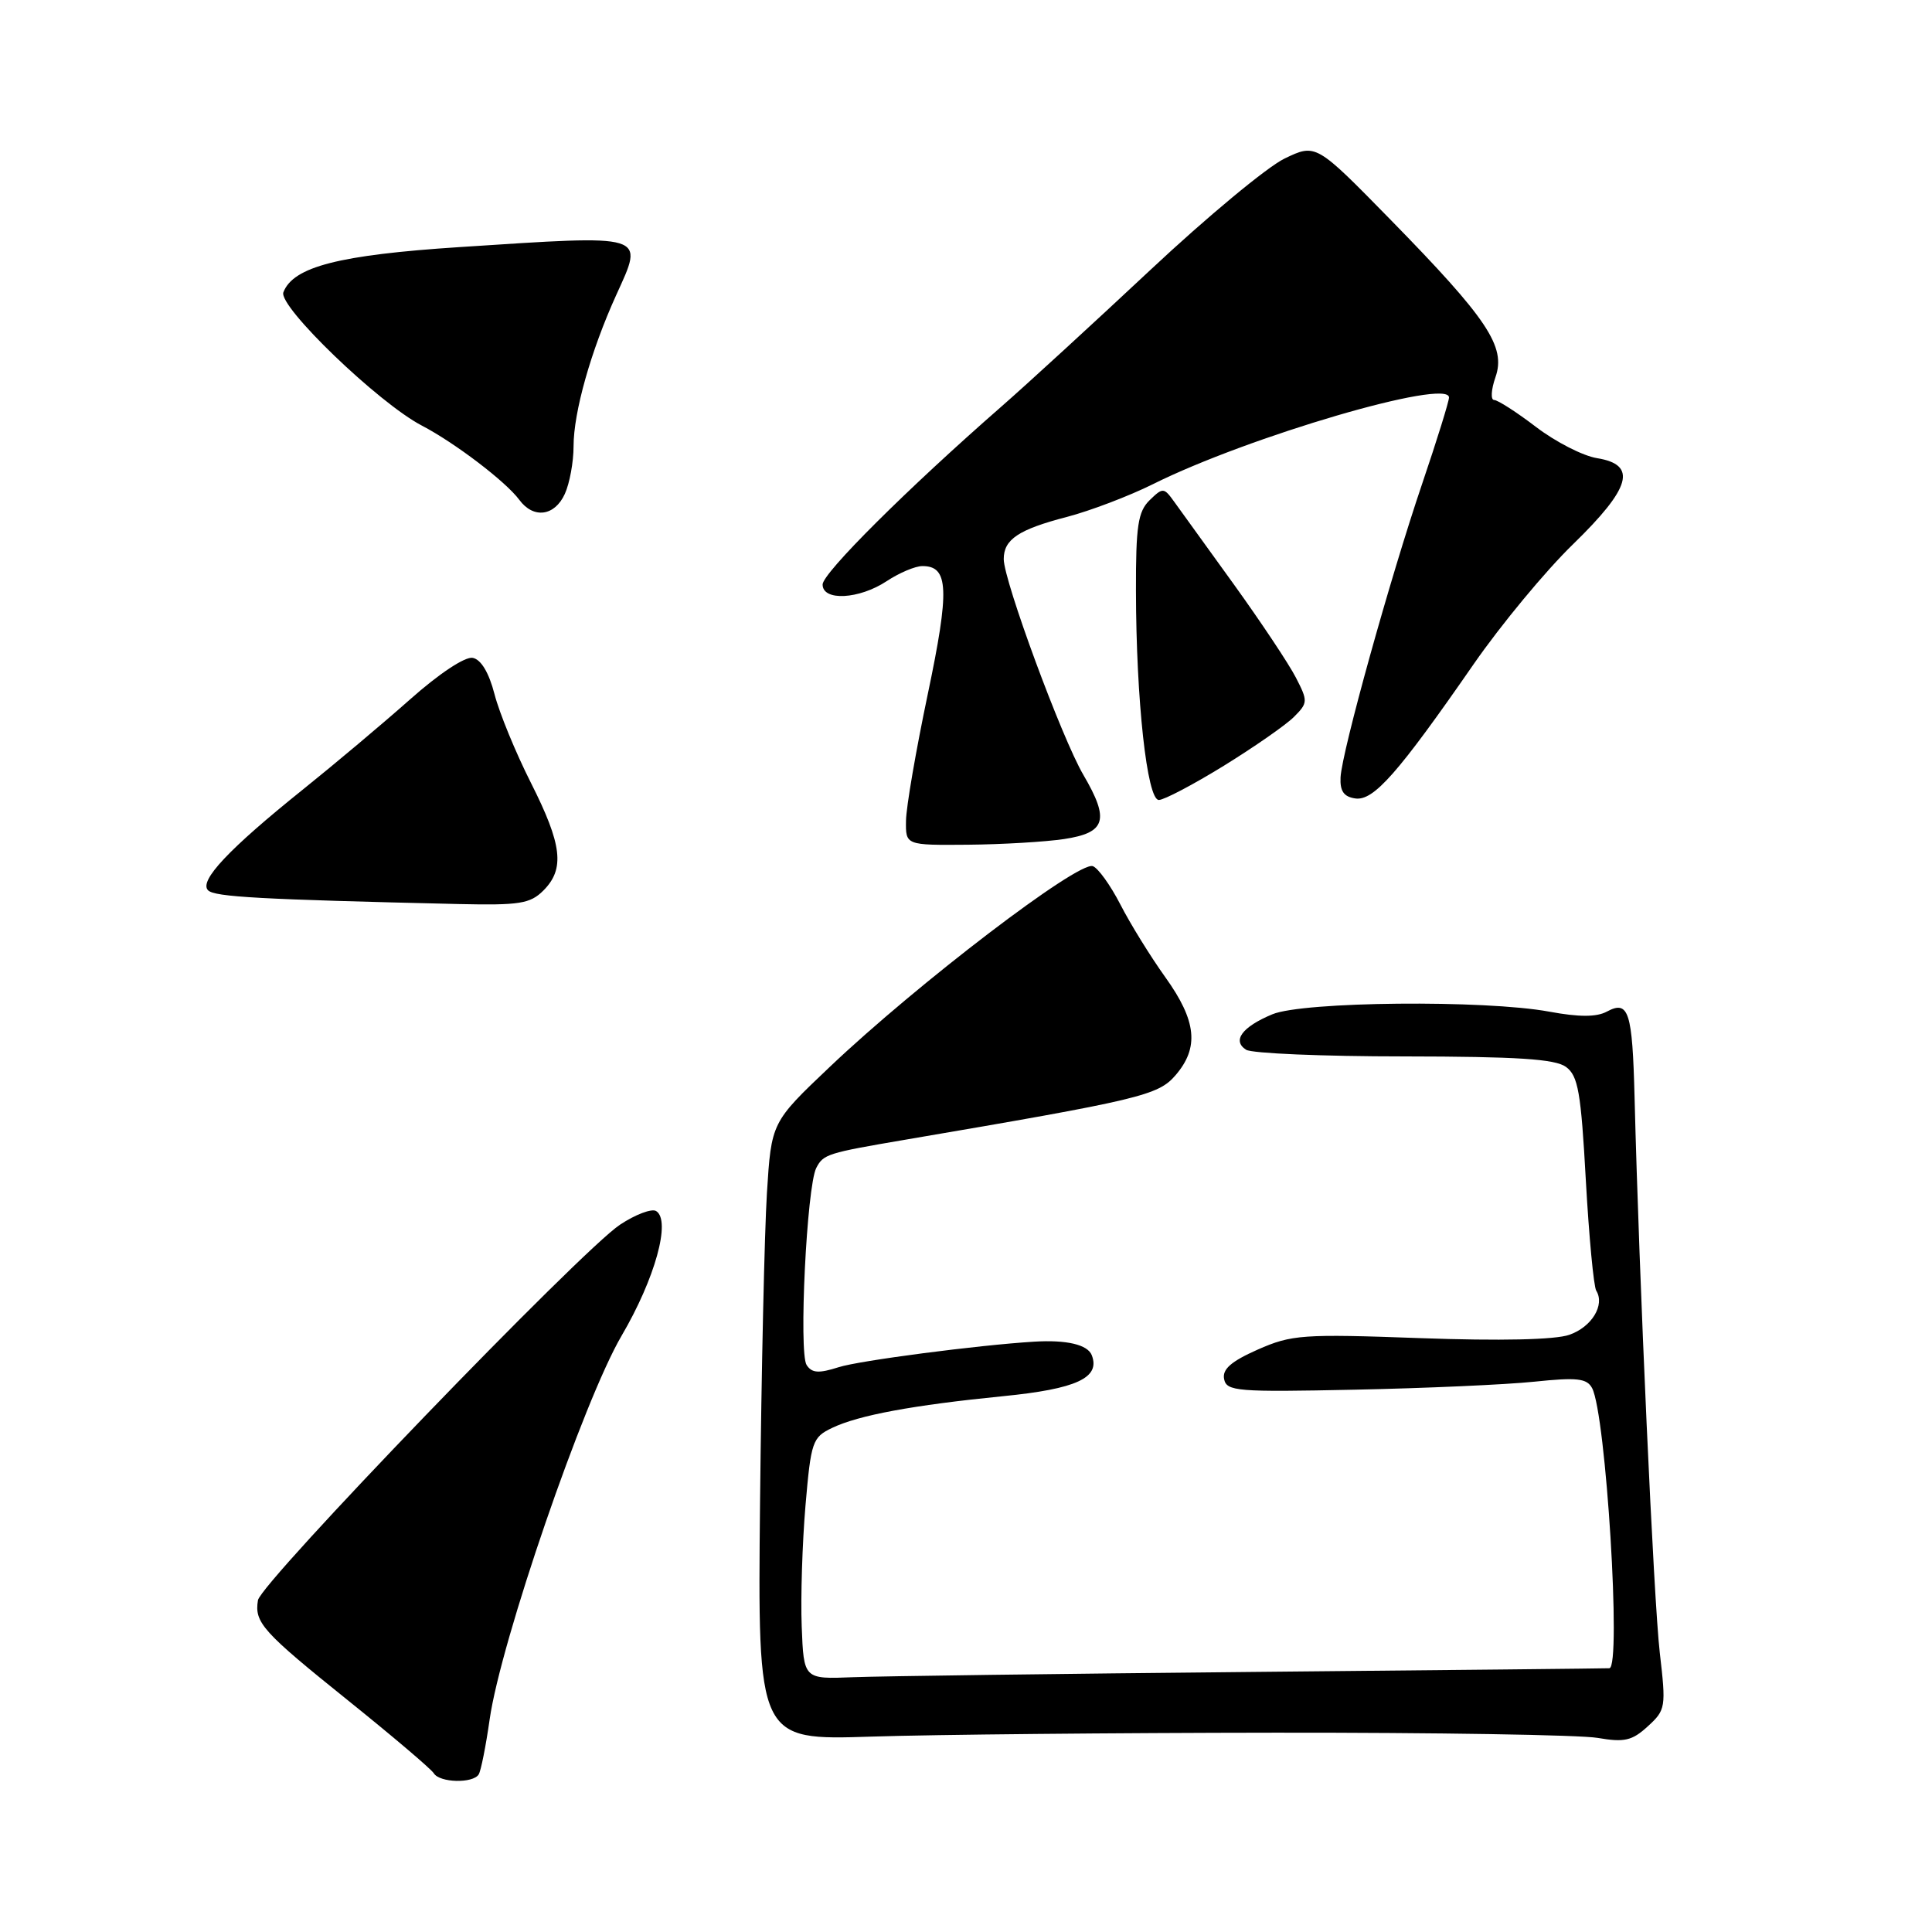 <?xml version="1.0" encoding="UTF-8" standalone="no"?>
<!DOCTYPE svg PUBLIC "-//W3C//DTD SVG 1.1//EN" "http://www.w3.org/Graphics/SVG/1.1/DTD/svg11.dtd" >
<svg xmlns="http://www.w3.org/2000/svg" xmlns:xlink="http://www.w3.org/1999/xlink" version="1.1" viewBox="0 0 256 256">
 <g >
 <path fill="currentColor"
d=" M 63.43 235.12 C 63.73 234.63 64.38 231.35 64.88 227.84 C 66.34 217.55 77.34 185.56 82.36 177.00 C 86.80 169.43 88.94 161.70 86.94 160.47 C 86.36 160.11 84.20 160.92 82.15 162.28 C 76.99 165.70 34.57 209.70 34.18 212.04 C 33.69 215.01 34.78 216.21 46.17 225.36 C 52.04 230.08 57.13 234.40 57.48 234.97 C 58.26 236.23 62.67 236.34 63.43 235.12 Z  M 169.00 229.59 C 190.18 229.57 209.39 229.88 211.69 230.28 C 215.24 230.89 216.26 230.66 218.34 228.75 C 220.72 226.58 220.77 226.22 219.93 219.00 C 219.13 212.11 217.19 169.41 216.59 145.43 C 216.30 134.01 215.81 132.49 212.92 134.04 C 211.55 134.78 209.24 134.78 205.29 134.05 C 196.76 132.47 172.66 132.70 168.59 134.40 C 164.58 136.07 163.23 137.90 165.12 139.10 C 165.88 139.58 175.30 139.98 186.06 139.98 C 201.06 140.00 206.06 140.32 207.50 141.37 C 209.11 142.55 209.49 144.73 210.13 156.38 C 210.55 163.88 211.17 170.46 211.51 171.02 C 212.69 172.92 210.91 175.84 207.94 176.87 C 206.06 177.53 198.80 177.69 188.21 177.31 C 172.57 176.74 171.14 176.85 166.65 178.83 C 163.13 180.39 161.94 181.43 162.20 182.73 C 162.52 184.36 163.91 184.47 179.52 184.14 C 188.86 183.95 199.57 183.47 203.31 183.08 C 208.97 182.49 210.27 182.64 210.96 183.93 C 212.80 187.40 214.87 220.94 213.25 221.05 C 212.84 221.08 191.57 221.30 166.00 221.54 C 140.43 221.78 116.58 222.10 113.00 222.24 C 106.50 222.50 106.50 222.50 106.23 215.50 C 106.08 211.65 106.31 204.46 106.73 199.51 C 107.46 191.00 107.65 190.45 110.27 189.20 C 113.78 187.52 120.96 186.19 132.93 185.00 C 142.63 184.04 145.82 182.57 144.67 179.58 C 144.13 178.17 141.33 177.51 137.00 177.78 C 129.61 178.23 113.83 180.29 111.13 181.16 C 108.47 182.01 107.58 181.94 106.88 180.87 C 105.82 179.22 106.90 157.22 108.16 154.76 C 109.10 152.94 109.59 152.78 120.00 151.01 C 151.07 145.72 153.45 145.15 155.75 142.49 C 158.92 138.82 158.56 135.28 154.42 129.50 C 152.45 126.75 149.76 122.40 148.45 119.84 C 147.13 117.28 145.49 115.00 144.80 114.77 C 142.83 114.11 121.57 130.34 109.98 141.34 C 102.21 148.71 102.21 148.71 101.62 158.11 C 101.30 163.27 100.89 181.70 100.71 199.05 C 100.39 230.60 100.39 230.60 115.44 230.11 C 123.73 229.84 147.82 229.61 169.00 229.59 Z  M 72.00 118.00 C 74.87 115.13 74.49 111.93 70.35 103.73 C 68.34 99.75 66.17 94.48 65.53 92.00 C 64.79 89.13 63.74 87.38 62.64 87.17 C 61.63 86.97 58.18 89.26 54.34 92.67 C 50.72 95.88 44.33 101.25 40.13 104.62 C 30.31 112.50 26.33 116.73 27.57 117.97 C 28.45 118.85 34.50 119.18 60.75 119.79 C 68.84 119.97 70.25 119.75 72.00 118.00 Z  M 140.99 111.18 C 146.54 110.34 147.05 108.65 143.56 102.69 C 140.70 97.82 133.00 76.94 133.00 74.08 C 133.00 71.47 134.96 70.16 141.39 68.49 C 144.48 67.68 149.60 65.73 152.76 64.16 C 165.40 57.85 192.00 50.06 192.00 52.67 C 192.00 53.18 190.41 58.31 188.46 64.05 C 184.17 76.70 177.82 99.55 177.63 103.00 C 177.54 104.83 178.06 105.58 179.59 105.80 C 182.01 106.14 185.24 102.48 195.27 88.00 C 198.89 82.78 204.81 75.63 208.43 72.12 C 216.13 64.63 216.99 61.58 211.62 60.71 C 209.75 60.41 206.12 58.55 203.54 56.58 C 200.96 54.61 198.45 53.00 197.98 53.00 C 197.50 53.00 197.58 51.63 198.16 49.97 C 199.57 45.93 197.13 42.27 184.21 29.07 C 174.36 19.01 174.36 19.01 170.19 21.02 C 167.90 22.13 159.91 28.76 152.43 35.77 C 144.95 42.77 136.06 50.93 132.67 53.89 C 120.23 64.76 109.00 75.94 109.00 77.45 C 109.00 79.68 113.84 79.42 117.50 77.00 C 119.15 75.91 121.27 75.01 122.21 75.01 C 125.72 74.99 125.85 78.10 122.93 92.00 C 121.37 99.42 120.07 106.96 120.05 108.75 C 120.00 112.00 120.00 112.00 128.25 111.93 C 132.79 111.89 138.52 111.55 140.99 111.18 Z  M 162.16 101.47 C 166.19 98.98 170.38 96.07 171.45 95.00 C 173.31 93.14 173.32 92.90 171.71 89.78 C 170.78 87.97 167.10 82.45 163.54 77.50 C 159.97 72.55 156.40 67.60 155.60 66.50 C 154.22 64.58 154.09 64.57 152.33 66.28 C 150.79 67.79 150.50 69.69 150.52 78.28 C 150.54 92.77 151.99 106.00 153.55 106.00 C 154.24 106.00 158.12 103.96 162.16 101.47 Z  M 74.84 65.45 C 75.48 64.05 76.00 61.21 76.00 59.13 C 76.00 54.62 78.29 46.50 81.65 39.10 C 85.37 30.92 85.97 31.11 60.91 32.74 C 44.94 33.78 38.85 35.34 37.55 38.73 C 36.84 40.58 50.14 53.39 55.89 56.39 C 60.28 58.68 67.03 63.82 68.81 66.23 C 70.68 68.77 73.49 68.41 74.84 65.45 Z "/>
</g>
</svg>